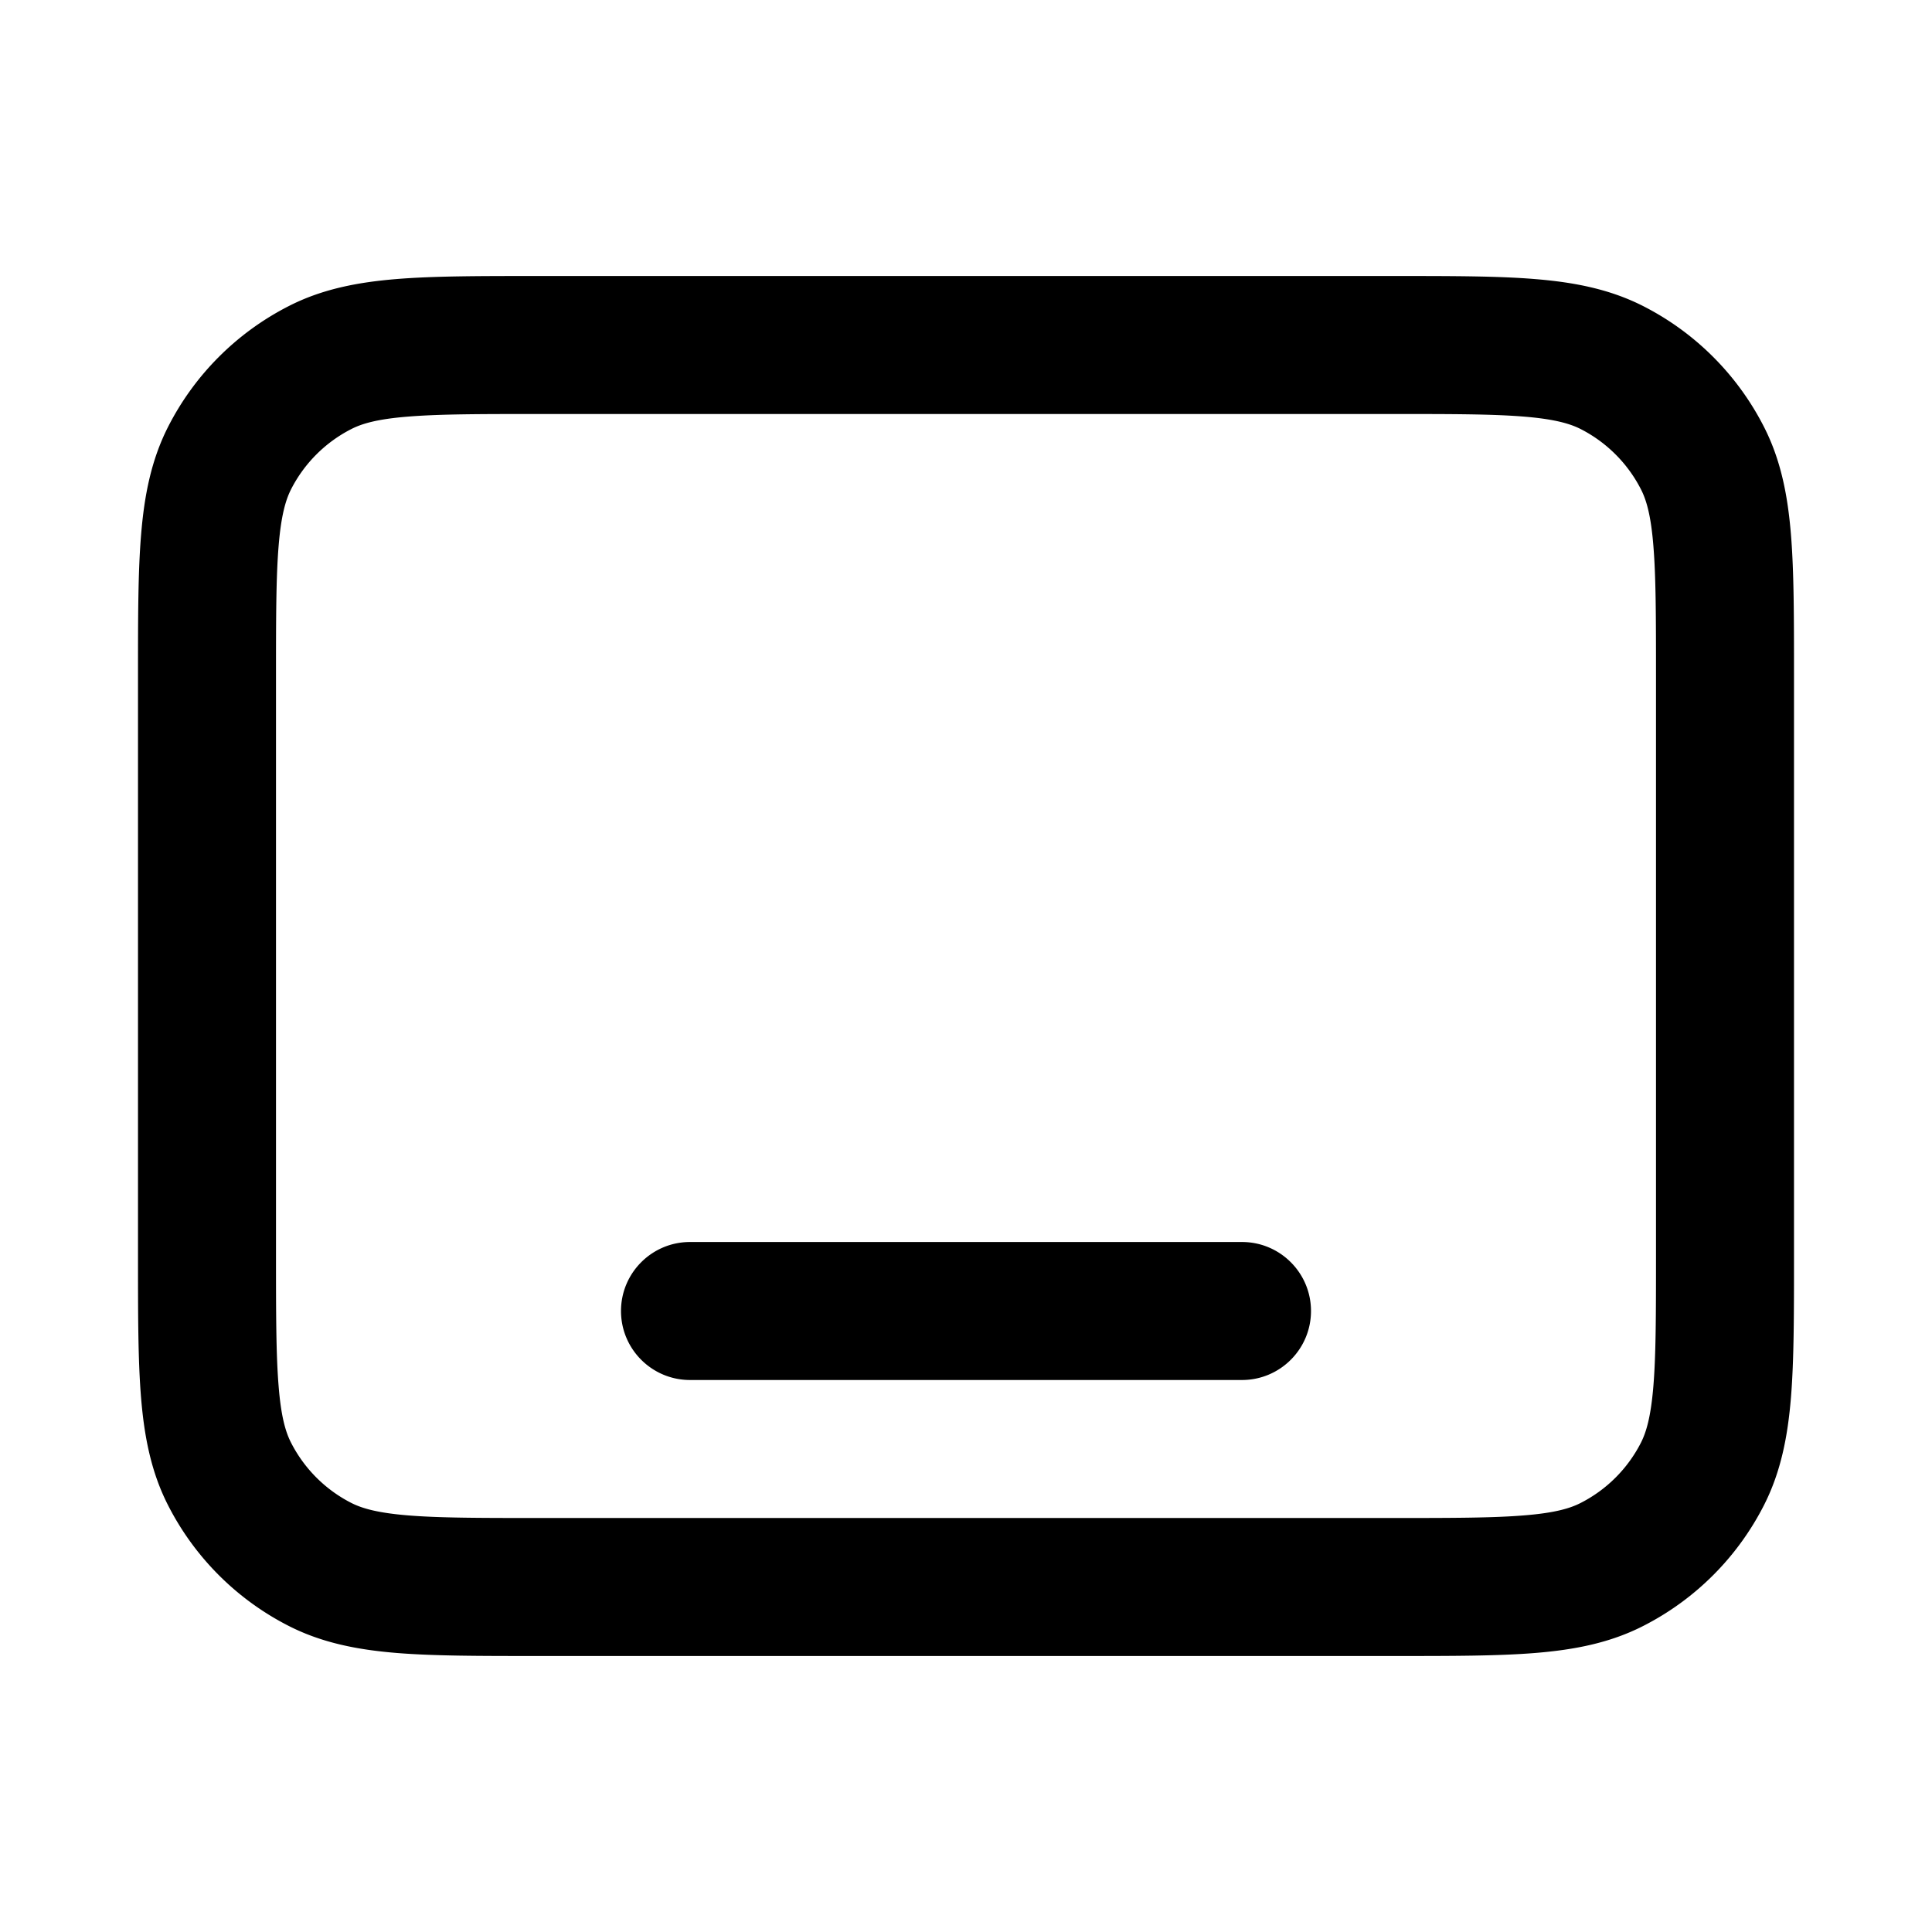 <svg xmlns="http://www.w3.org/2000/svg" width="28" height="28" fill="none" viewBox="0 0 28 28"><path fill="currentColor" fill-rule="evenodd" d="M26 9.8v-.041c0-.805 0-1.469-.044-2.01-.046-.562-.144-1.079-.392-1.564a4 4 0 0 0-1.748-1.748c-.485-.247-1.002-.346-1.564-.392C21.711 4 21.046 4 20.241 4H7.759c-.805 0-1.469 0-2.01.044-.562.046-1.079.144-1.564.392a4 4 0 0 0-1.748 1.748c-.247.485-.346 1.002-.392 1.564C2 8.289 2 8.954 2 9.759v8.483c0 .805 0 1.469.044 2.01.046.562.144 1.079.392 1.564a4 4 0 0 0 1.748 1.748c.485.247 1.002.346 1.564.392C6.289 24 6.954 24 7.759 24h12.483c.805 0 1.469 0 2.01-.044.562-.046 1.079-.144 1.564-.392a4 4 0 0 0 1.748-1.748c.247-.485.346-1.002.392-1.564C26 19.711 26 19.046 26 18.241V9.8Zm-2.218-2.708c.08.156.145.381.18.819C23.999 8.361 24 8.943 24 9.8v8.4c0 .857-.001 1.439-.038 1.889-.036.438-.101.663-.18.819a2 2 0 0 1-.874.874c-.156.08-.381.145-.819.18-.45.037-1.032.038-1.889.038H7.8c-.857 0-1.439-.001-1.889-.038-.438-.036-.663-.101-.819-.18a2 2 0 0 1-.874-.874c-.08-.156-.145-.381-.18-.819C4.001 19.639 4 19.057 4 18.2V9.8c0-.857.001-1.439.038-1.889.036-.438.101-.663.18-.819a2 2 0 0 1 .874-.874c.156-.08.381-.145.819-.18C6.361 6.001 6.943 6 7.8 6h12.4c.857 0 1.439.001 1.889.038.438.036.663.101.819.18.376.192.682.498.874.874ZM10 18c-.552 0-1 .448-1 1s.448 1 1 1h8c.552 0 1-.448 1-1s-.448-1-1-1h-8Z" clip-rule="evenodd"/></svg>
